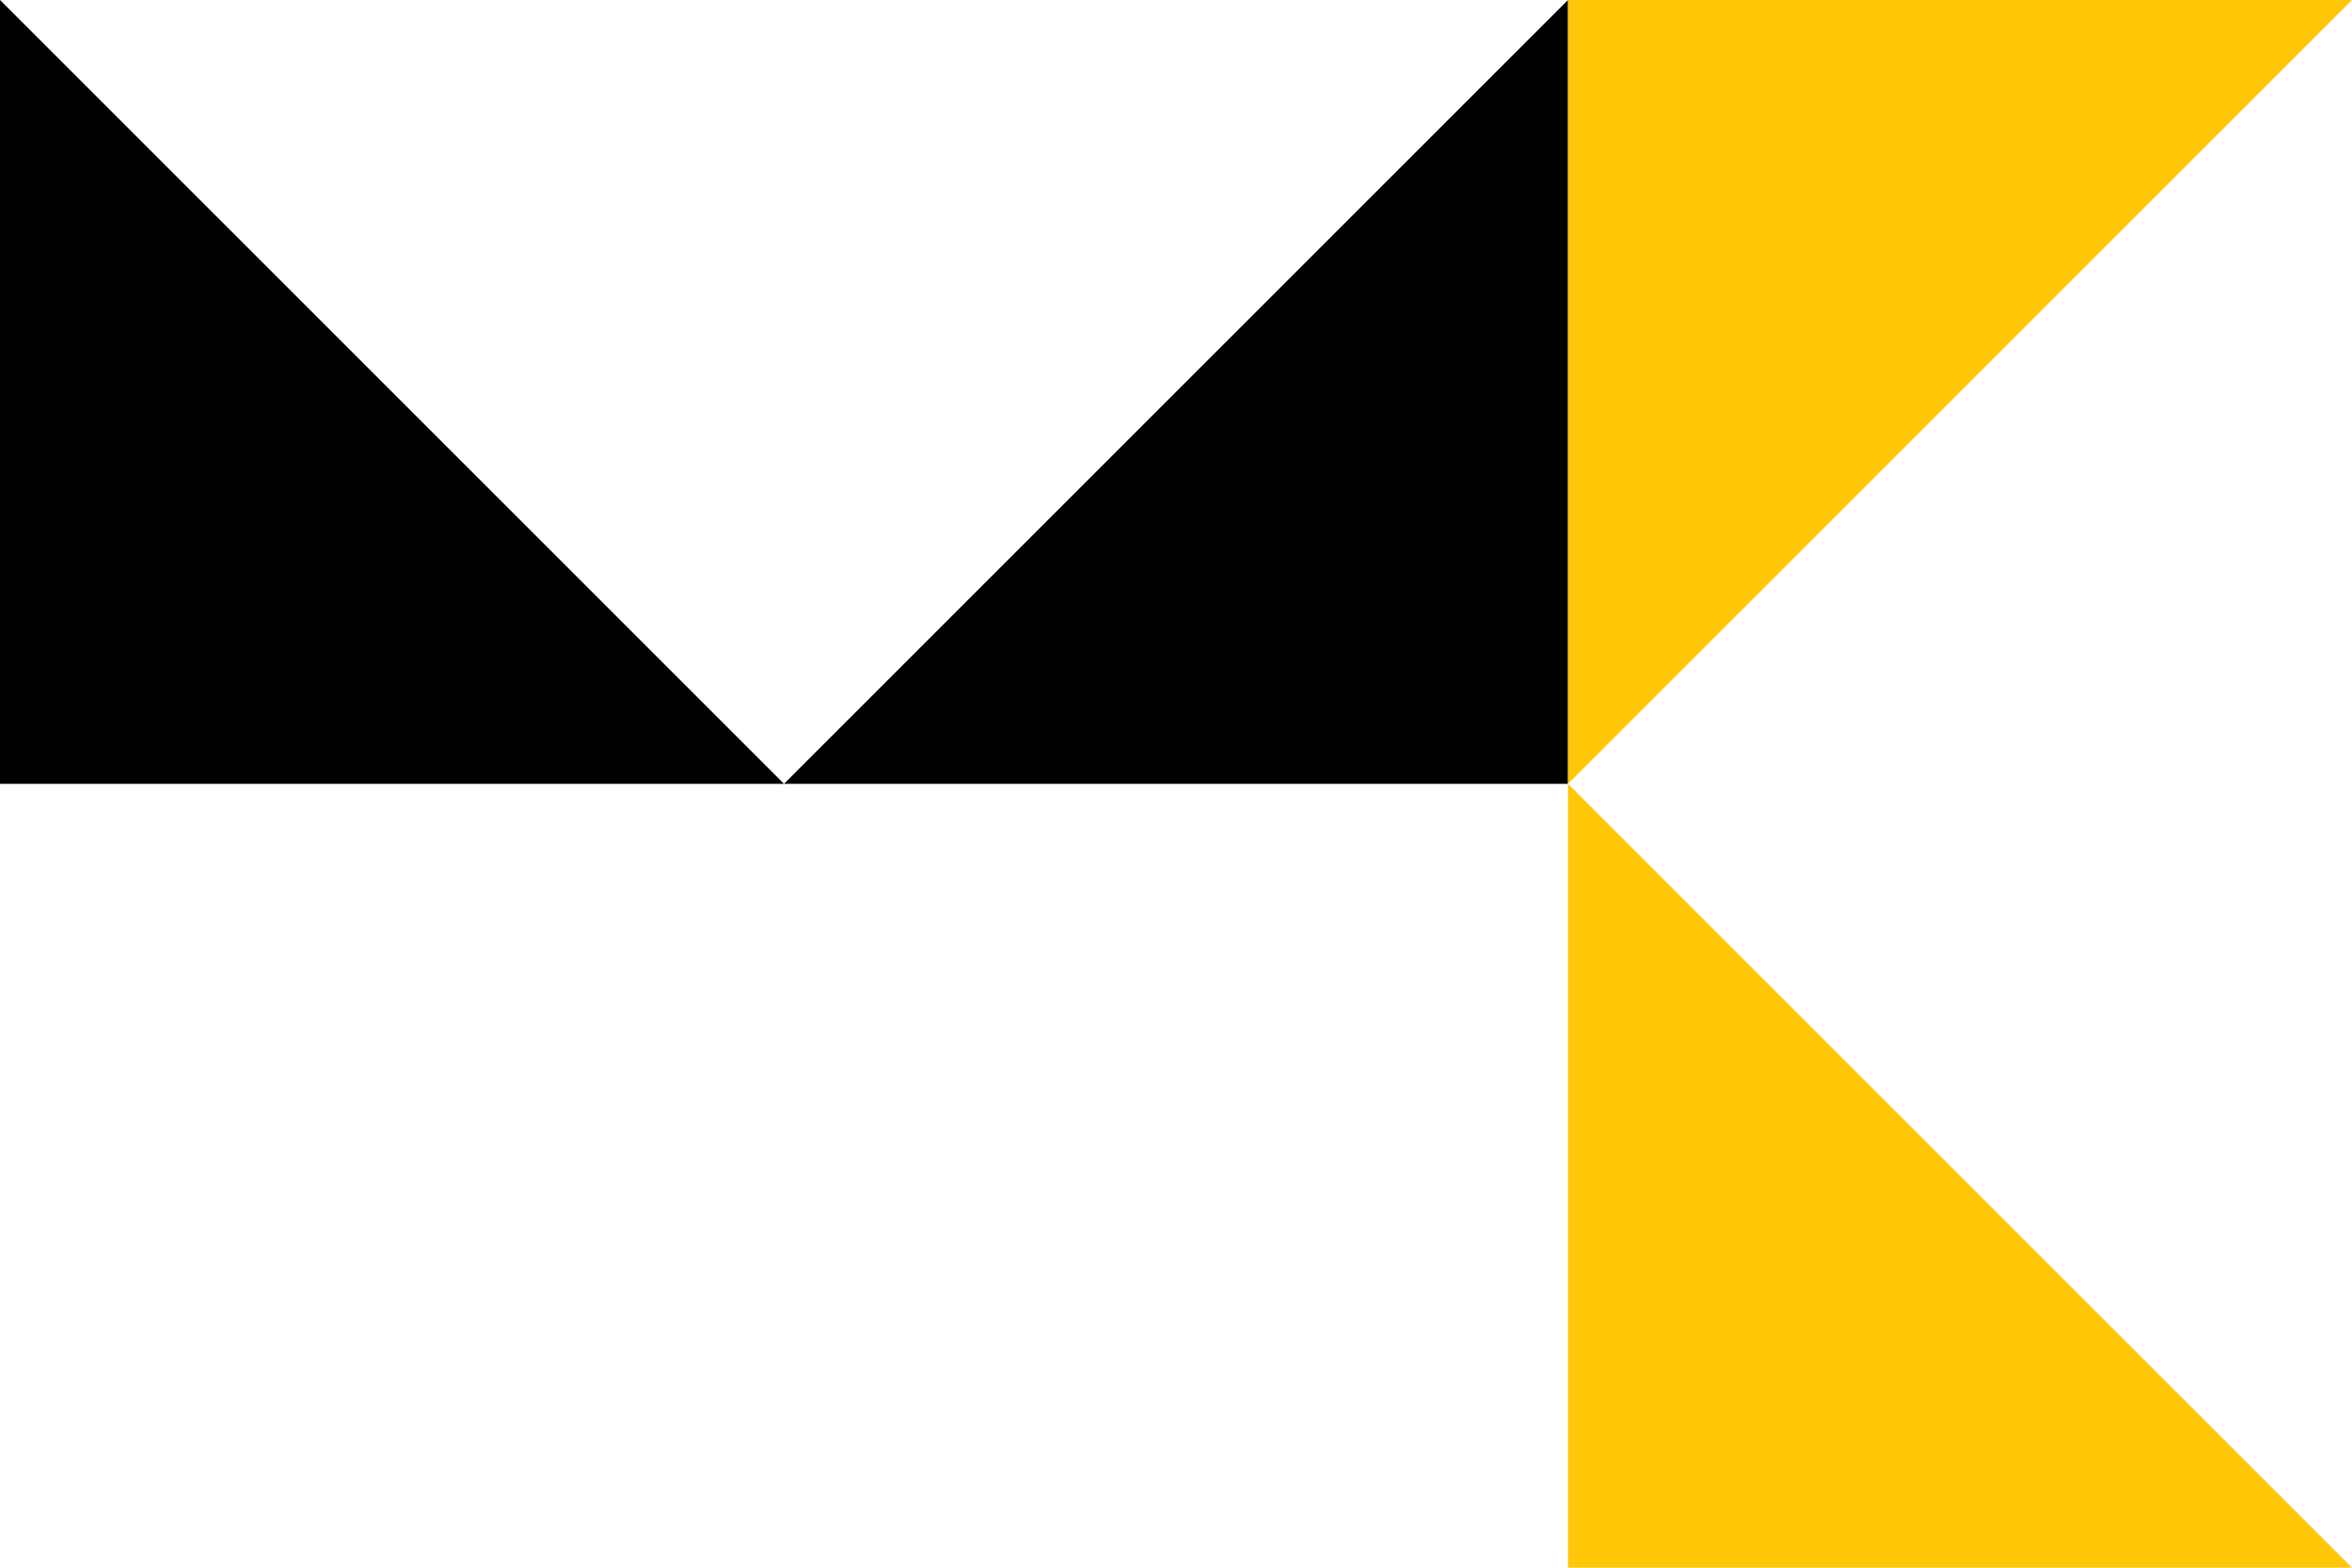 <svg version="1.1"
     baseProfile="full"
     viewBox="0 0 150 100"
     xmlns="http://www.w3.org/2000/svg">
  <polygon points="0,0 50,50, 0,50" style="fill:black;stroke:none;stroke-width:0;fill-rule:nonzero;"/>
  <polygon points="100,0 50,50, 100,50" style="fill:black;stroke:none;stroke-width:0;fill-rule:nonzero;"/>
  <polygon points="100,0 150,0, 100,50" style="fill:#ffc708;stroke:none;stroke-width:0;fill-rule:nonzero;"/>
  <polygon points="100,50 100,100, 150,100" style="fill:#ffc708;stroke:none;stroke-width:0;fill-rule:nonzero;"/>
</svg>
